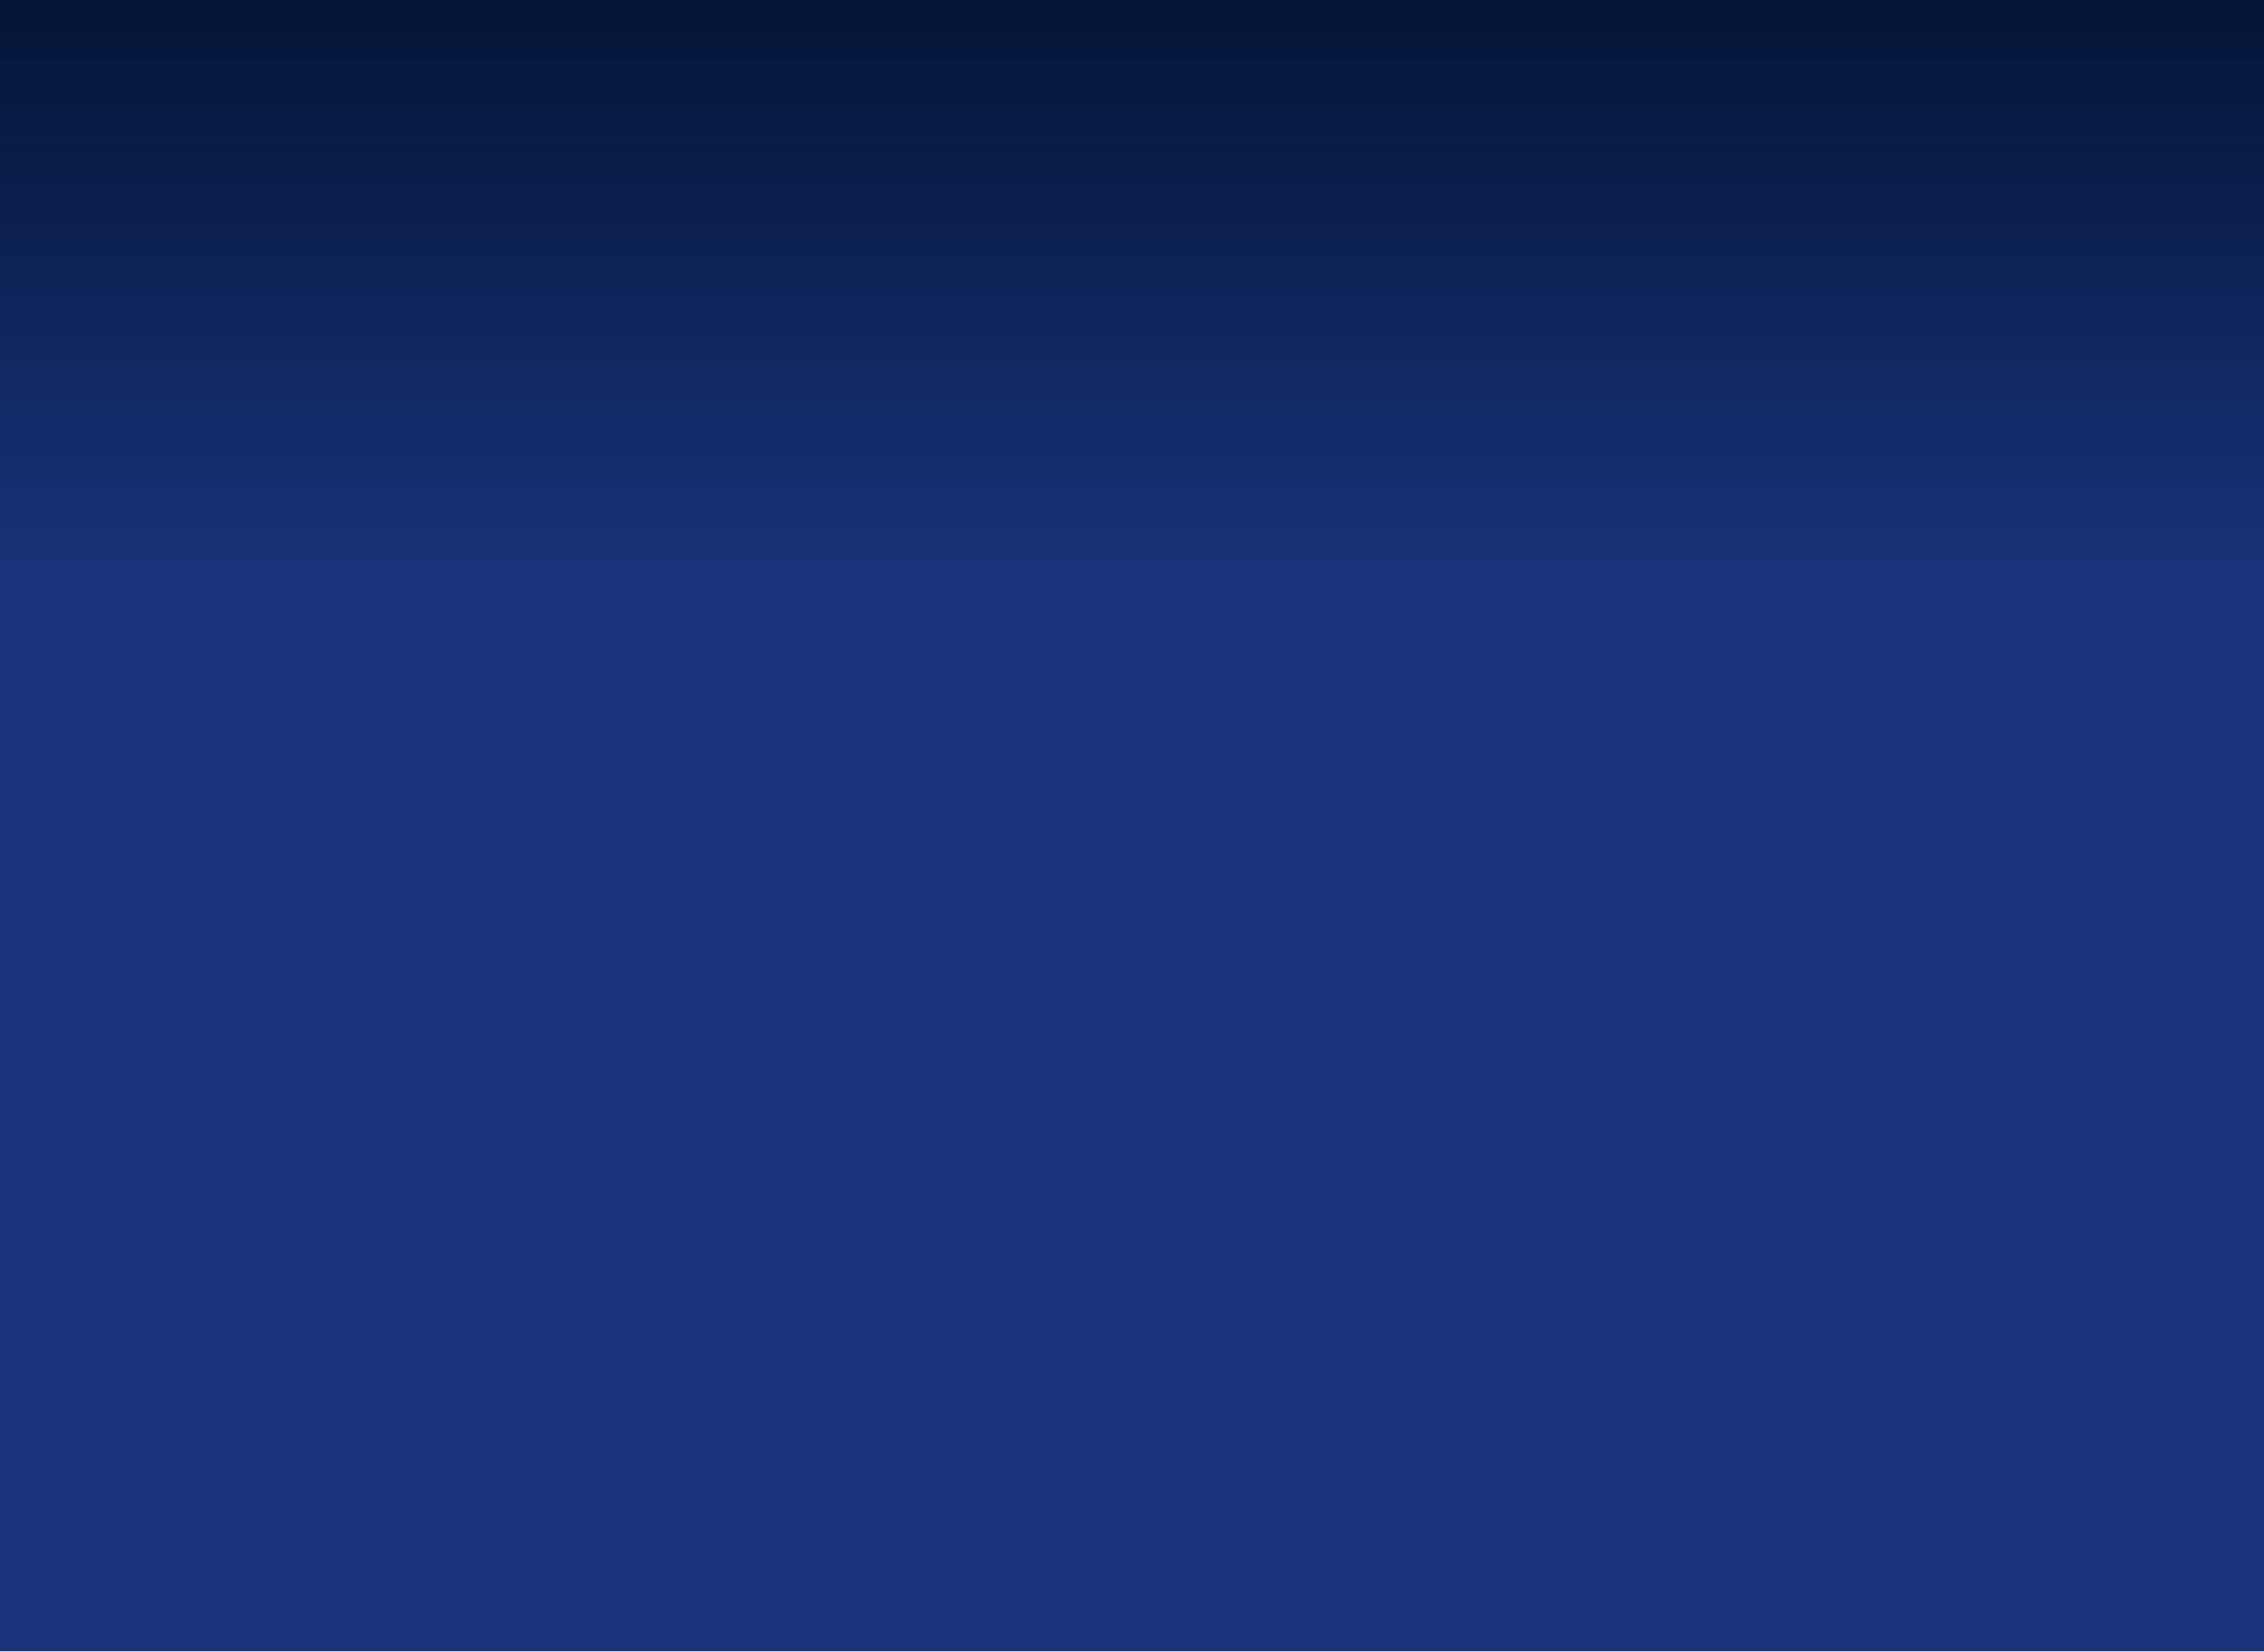 <svg width="1920" height="1401" viewBox="0 0 1920 1401" fill="none" xmlns="http://www.w3.org/2000/svg">
<path d="M2053 -187.429H-251V1400.21H2053V-187.429Z" fill="url(#paint0_linear_1_4)"/>
<defs>
<linearGradient id="paint0_linear_1_4" x1="901" y1="1267.9" x2="901" y2="-55.126" gradientUnits="userSpaceOnUse">
<stop stop-color="#19337B"/>
<stop offset="0.5" stop-color="#19337B"/>
<stop offset="0.562" stop-color="#19337B"/>
<stop offset="0.594" stop-color="#19337B"/>
<stop offset="0.598" stop-color="#183279"/>
<stop offset="0.602" stop-color="#183279"/>
<stop offset="0.605" stop-color="#183278"/>
<stop offset="0.609" stop-color="#183177"/>
<stop offset="0.613" stop-color="#183176"/>
<stop offset="0.617" stop-color="#173176"/>
<stop offset="0.621" stop-color="#173075"/>
<stop offset="0.625" stop-color="#173074"/>
<stop offset="0.629" stop-color="#173073"/>
<stop offset="0.633" stop-color="#162F73"/>
<stop offset="0.637" stop-color="#162F72"/>
<stop offset="0.641" stop-color="#162F71"/>
<stop offset="0.645" stop-color="#162E71"/>
<stop offset="0.648" stop-color="#152E70"/>
<stop offset="0.652" stop-color="#152E6F"/>
<stop offset="0.656" stop-color="#152D6E"/>
<stop offset="0.66" stop-color="#152D6E"/>
<stop offset="0.664" stop-color="#142D6D"/>
<stop offset="0.668" stop-color="#142C6C"/>
<stop offset="0.672" stop-color="#142C6B"/>
<stop offset="0.676" stop-color="#142C6B"/>
<stop offset="0.68" stop-color="#142C6A"/>
<stop offset="0.684" stop-color="#132B69"/>
<stop offset="0.688" stop-color="#132B68"/>
<stop offset="0.691" stop-color="#132B68"/>
<stop offset="0.695" stop-color="#132A67"/>
<stop offset="0.699" stop-color="#122A66"/>
<stop offset="0.703" stop-color="#122A65"/>
<stop offset="0.707" stop-color="#122965"/>
<stop offset="0.711" stop-color="#122964"/>
<stop offset="0.715" stop-color="#112963"/>
<stop offset="0.719" stop-color="#112862"/>
<stop offset="0.723" stop-color="#112862"/>
<stop offset="0.727" stop-color="#112861"/>
<stop offset="0.73" stop-color="#102760"/>
<stop offset="0.734" stop-color="#10275F"/>
<stop offset="0.738" stop-color="#10275F"/>
<stop offset="0.742" stop-color="#10265E"/>
<stop offset="0.746" stop-color="#0F265D"/>
<stop offset="0.75" stop-color="#0F265C"/>
<stop offset="0.754" stop-color="#0F255C"/>
<stop offset="0.758" stop-color="#0F255B"/>
<stop offset="0.762" stop-color="#0F255A"/>
<stop offset="0.766" stop-color="#0E245A"/>
<stop offset="0.77" stop-color="#0E2459"/>
<stop offset="0.773" stop-color="#0E2458"/>
<stop offset="0.777" stop-color="#0E2357"/>
<stop offset="0.781" stop-color="#0D2357"/>
<stop offset="0.785" stop-color="#0D2356"/>
<stop offset="0.789" stop-color="#0D2255"/>
<stop offset="0.793" stop-color="#0D2254"/>
<stop offset="0.797" stop-color="#0C2254"/>
<stop offset="0.801" stop-color="#0C2153"/>
<stop offset="0.805" stop-color="#0C2152"/>
<stop offset="0.809" stop-color="#0C2151"/>
<stop offset="0.812" stop-color="#0B2151"/>
<stop offset="0.816" stop-color="#0B2050"/>
<stop offset="0.82" stop-color="#0B204F"/>
<stop offset="0.824" stop-color="#0B204E"/>
<stop offset="0.828" stop-color="#0A1F4E"/>
<stop offset="0.832" stop-color="#0A1F4D"/>
<stop offset="0.836" stop-color="#0A1F4C"/>
<stop offset="0.84" stop-color="#0A1E4B"/>
<stop offset="0.844" stop-color="#0A1E4B"/>
<stop offset="0.848" stop-color="#091E4A"/>
<stop offset="0.852" stop-color="#091D49"/>
<stop offset="0.855" stop-color="#091D48"/>
<stop offset="0.859" stop-color="#091D48"/>
<stop offset="0.863" stop-color="#081C47"/>
<stop offset="0.867" stop-color="#081C46"/>
<stop offset="0.871" stop-color="#081C45"/>
<stop offset="0.875" stop-color="#081B45"/>
<stop offset="0.879" stop-color="#071B44"/>
<stop offset="0.883" stop-color="#071B43"/>
<stop offset="0.887" stop-color="#071A43"/>
<stop offset="0.891" stop-color="#071A42"/>
<stop offset="0.895" stop-color="#061A41"/>
<stop offset="0.898" stop-color="#061940"/>
<stop offset="0.902" stop-color="#061940"/>
<stop offset="0.906" stop-color="#06193F"/>
<stop offset="0.91" stop-color="#05183E"/>
<stop offset="0.914" stop-color="#05183D"/>
<stop offset="0.918" stop-color="#05183D"/>
<stop offset="0.922" stop-color="#05173C"/>
<stop offset="0.926" stop-color="#05173B"/>
<stop offset="0.93" stop-color="#04173A"/>
<stop offset="0.934" stop-color="#04163A"/>
<stop offset="0.938" stop-color="#041639"/>
<stop offset="0.941" stop-color="#041638"/>
<stop offset="0.945" stop-color="#031637"/>
<stop offset="0.949" stop-color="#031537"/>
<stop offset="0.953" stop-color="#031536"/>
<stop offset="0.957" stop-color="#031535"/>
<stop offset="0.961" stop-color="#021434"/>
<stop offset="0.965" stop-color="#021434"/>
<stop offset="0.969" stop-color="#021433"/>
<stop offset="0.973" stop-color="#021332"/>
<stop offset="0.977" stop-color="#011331"/>
<stop offset="0.98" stop-color="#011331"/>
<stop offset="0.984" stop-color="#011230"/>
<stop offset="0.988" stop-color="#01122F"/>
<stop offset="0.992" stop-color="#00122E"/>
<stop offset="0.996" stop-color="#00112E"/>
<stop offset="1" stop-color="#00112D"/>
</linearGradient>
</defs>
</svg>
